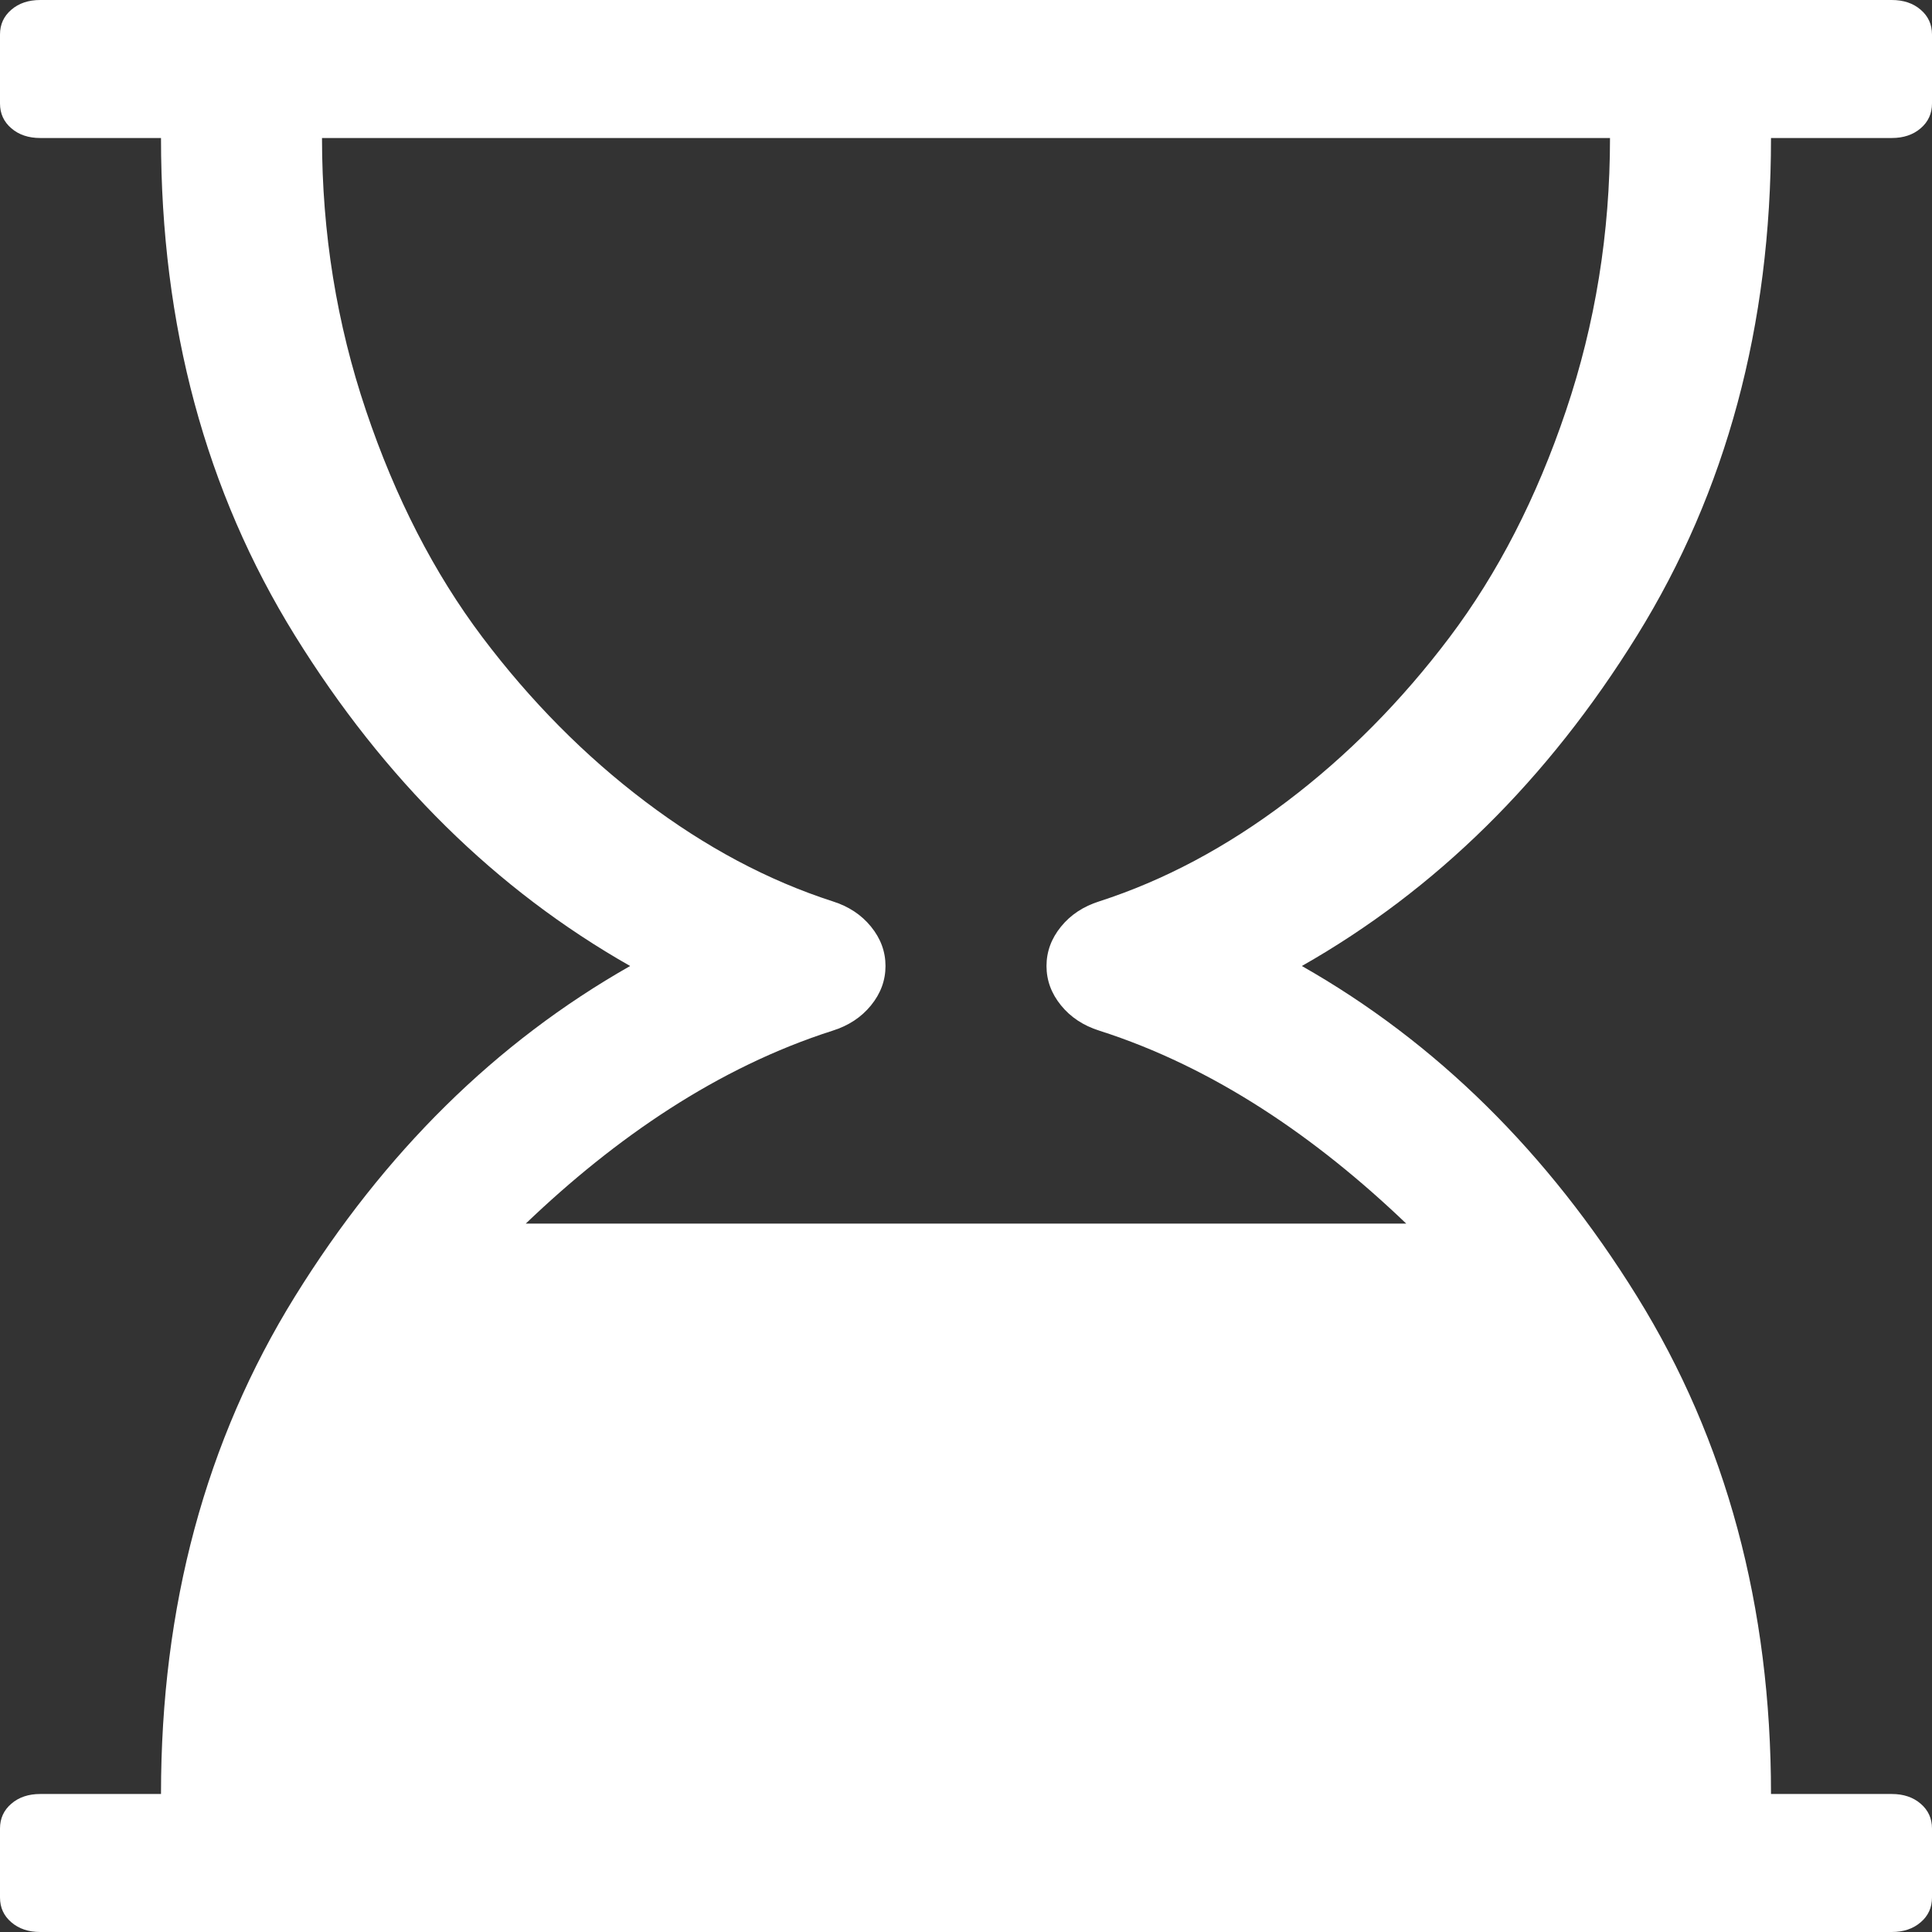 ﻿<?xml version="1.0" encoding="utf-8"?>
<svg version="1.1" xmlns:xlink="http://www.w3.org/1999/xlink" width="30px" height="30px" xmlns="http://www.w3.org/2000/svg">
  <rect width="100%" height="100%" fill="#333333" stroke="none"/>
  <g transform="matrix(1 0 0 1 -13 -226 )">
    <path d="M 29.375 2.143  L 27.5 2.143  C 27.5 5.056  26.807 7.631  25.42 9.869  C 24.033 12.107  22.298 13.817  20.215 15  C 22.298 16.183  24.033 17.893  25.42 20.131  C 26.807 22.369  27.5 24.944  27.5 27.857  L 29.375 27.857  C 29.557 27.857  29.707 27.907  29.824 28.008  C 29.941 28.108  30 28.237  30 28.393  L 30 29.464  C 30 29.621  29.941 29.749  29.824 29.849  C 29.707 29.95  29.557 30  29.375 30  L 0.625 30  C 0.443 30  0.293 29.95  0.176 29.849  C 0.059 29.749  0 29.621  0 29.464  L 0 28.393  C 0 28.237  0.059 28.108  0.176 28.008  C 0.293 27.907  0.443 27.857  0.625 27.857  L 2.5 27.857  C 2.5 24.944  3.193 22.369  4.58 20.131  C 5.967 17.893  7.702 16.183  9.785 15  C 7.702 13.817  5.967 12.107  4.58 9.869  C 3.193 7.631  2.5 5.056  2.5 2.143  L 0.625 2.143  C 0.443 2.143  0.293 2.093  0.176 1.992  C 0.059 1.892  0 1.763  0 1.607  L 0 0.536  C 0 0.379  0.059 0.251  0.176 0.151  C 0.293 0.05  0.443 0  0.625 0  L 29.375 0  C 29.557 0  29.707 0.05  29.824 0.151  C 29.941 0.251  30 0.379  30 0.536  L 30 1.607  C 30 1.763  29.941 1.892  29.824 1.992  C 29.707 2.093  29.557 2.143  29.375 2.143  Z M 16.475 14.389  C 16.624 14.205  16.823 14.074  17.07 13.996  C 18.073 13.672  19.043 13.156  19.98 12.447  C 20.918 11.738  21.761 10.887  22.51 9.894  C 23.258 8.901  23.861 7.729  24.316 6.378  C 24.772 5.028  25 3.616  25 2.143  L 5 2.143  C 5 3.616  5.228 5.028  5.684 6.378  C 6.139 7.729  6.742 8.901  7.49 9.894  C 8.239 10.887  9.082 11.738  10.02 12.447  C 10.957 13.156  11.927 13.672  12.93 13.996  C 13.177 14.074  13.376 14.205  13.525 14.389  C 13.675 14.573  13.75 14.777  13.75 15  C 13.75 15.223  13.675 15.427  13.525 15.611  C 13.376 15.795  13.177 15.926  12.93 16.004  C 11.146 16.574  9.557 17.667  8.164 19  L 21.836 19  C 20.443 17.667  18.854 16.574  17.07 16.004  C 16.823 15.926  16.624 15.795  16.475 15.611  C 16.325 15.427  16.25 15.223  16.25 15  C 16.25 14.777  16.325 14.573  16.475 14.389  Z " fill-rule="nonzero" fill="#ffffff" stroke="none" transform="matrix(1 0 0 1 13 226 )" />
  </g>
</svg>